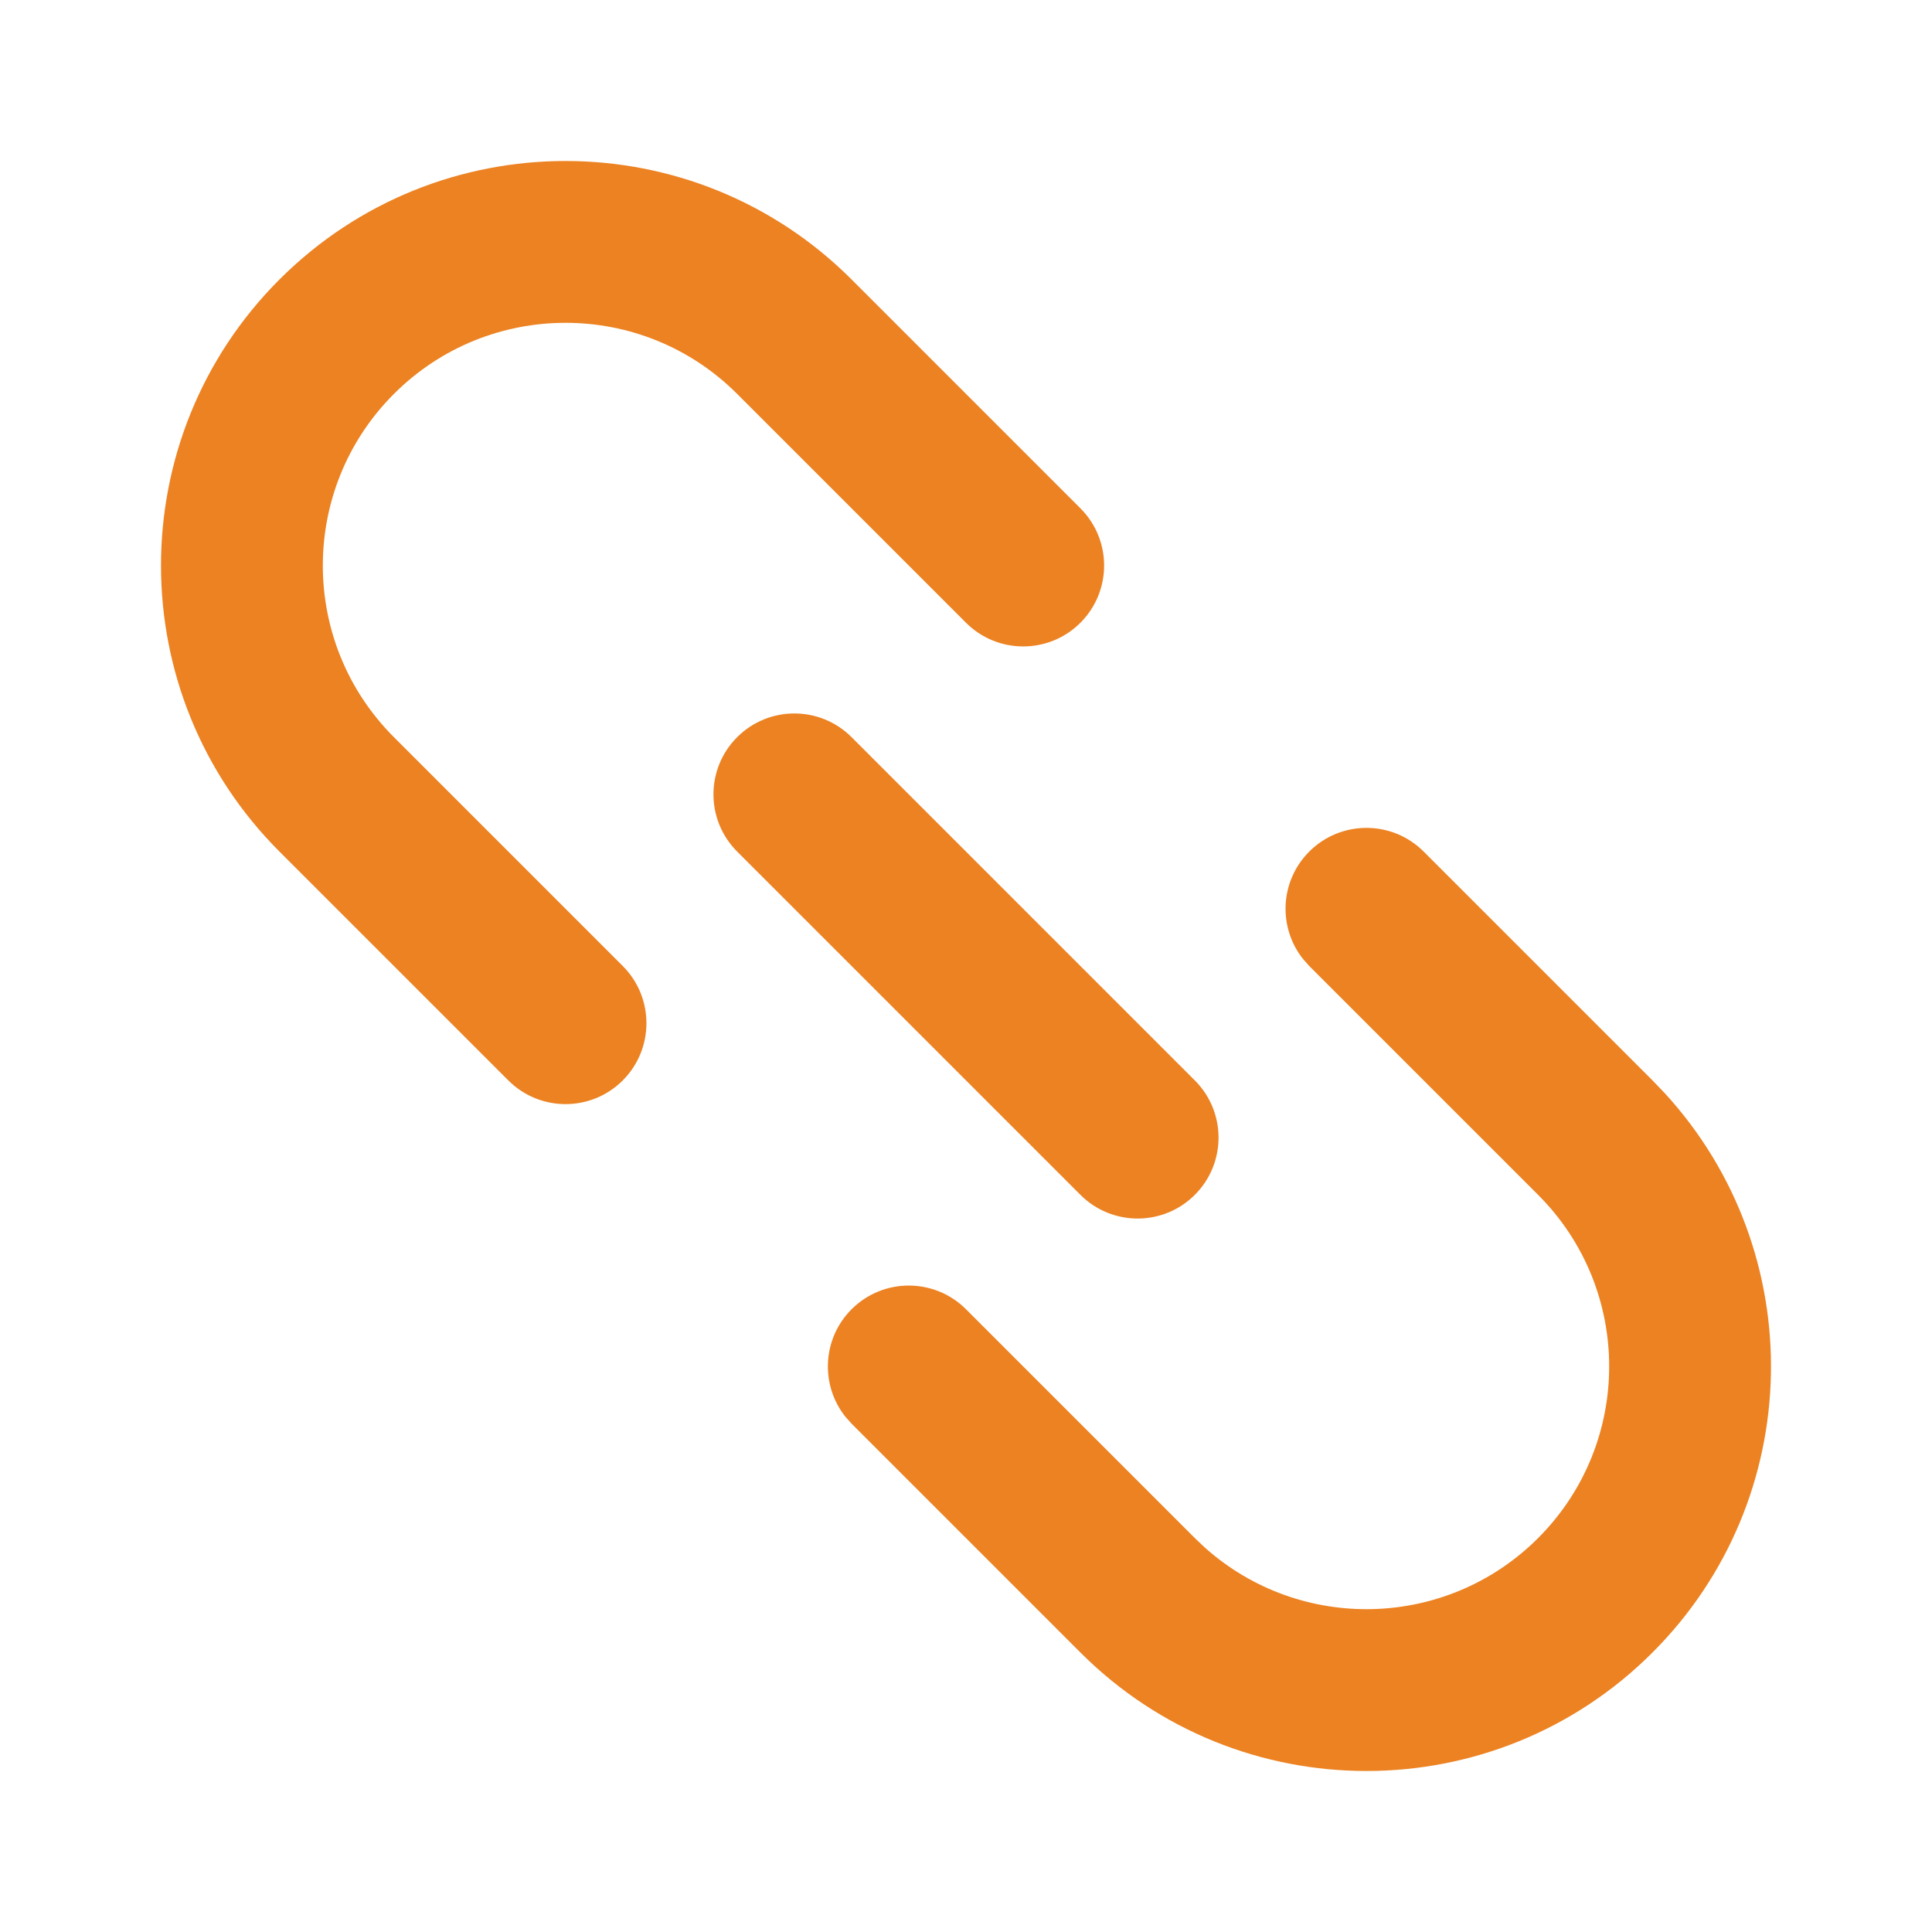 <svg width="81" height="81" viewBox="0 0 81 81" fill="none" xmlns="http://www.w3.org/2000/svg">
<path fill-rule="evenodd" clip-rule="evenodd" d="M69.282 45.297L59.688 35.703C58.364 34.378 56.216 34.378 54.891 35.703C53.661 36.933 53.573 38.873 54.628 40.204L54.891 40.5L64.485 50.094C68.459 54.068 68.459 60.511 64.485 64.485C60.653 68.317 54.525 68.454 50.529 64.896L50.094 64.485L40.5 54.891C39.175 53.567 37.028 53.567 35.703 54.891C34.473 56.121 34.385 58.061 35.439 59.392L35.703 59.688L45.297 69.282C51.92 75.906 62.659 75.906 69.282 69.282C75.731 62.833 75.901 52.483 69.792 45.828L69.282 45.297ZM35.703 11.717C29.079 5.094 18.341 5.094 11.717 11.717C5.094 18.341 5.094 29.079 11.717 35.703L21.312 45.297C22.636 46.622 24.784 46.622 26.109 45.297C27.433 43.972 27.433 41.825 26.109 40.5L16.515 30.906C12.541 26.932 12.541 20.489 16.515 16.515C20.489 12.541 26.932 12.541 30.906 16.515L40.5 26.109C41.825 27.433 43.972 27.433 45.297 26.109C46.622 24.784 46.622 22.636 45.297 21.312L35.703 11.717ZM35.703 30.906C34.378 29.581 32.23 29.581 30.906 30.906C29.581 32.23 29.581 34.378 30.906 35.703L45.297 50.094C46.622 51.419 48.77 51.419 50.094 50.094C51.419 48.77 51.419 46.622 50.094 45.297L35.703 30.906Z" fill="#EC8222"/>
</svg>
